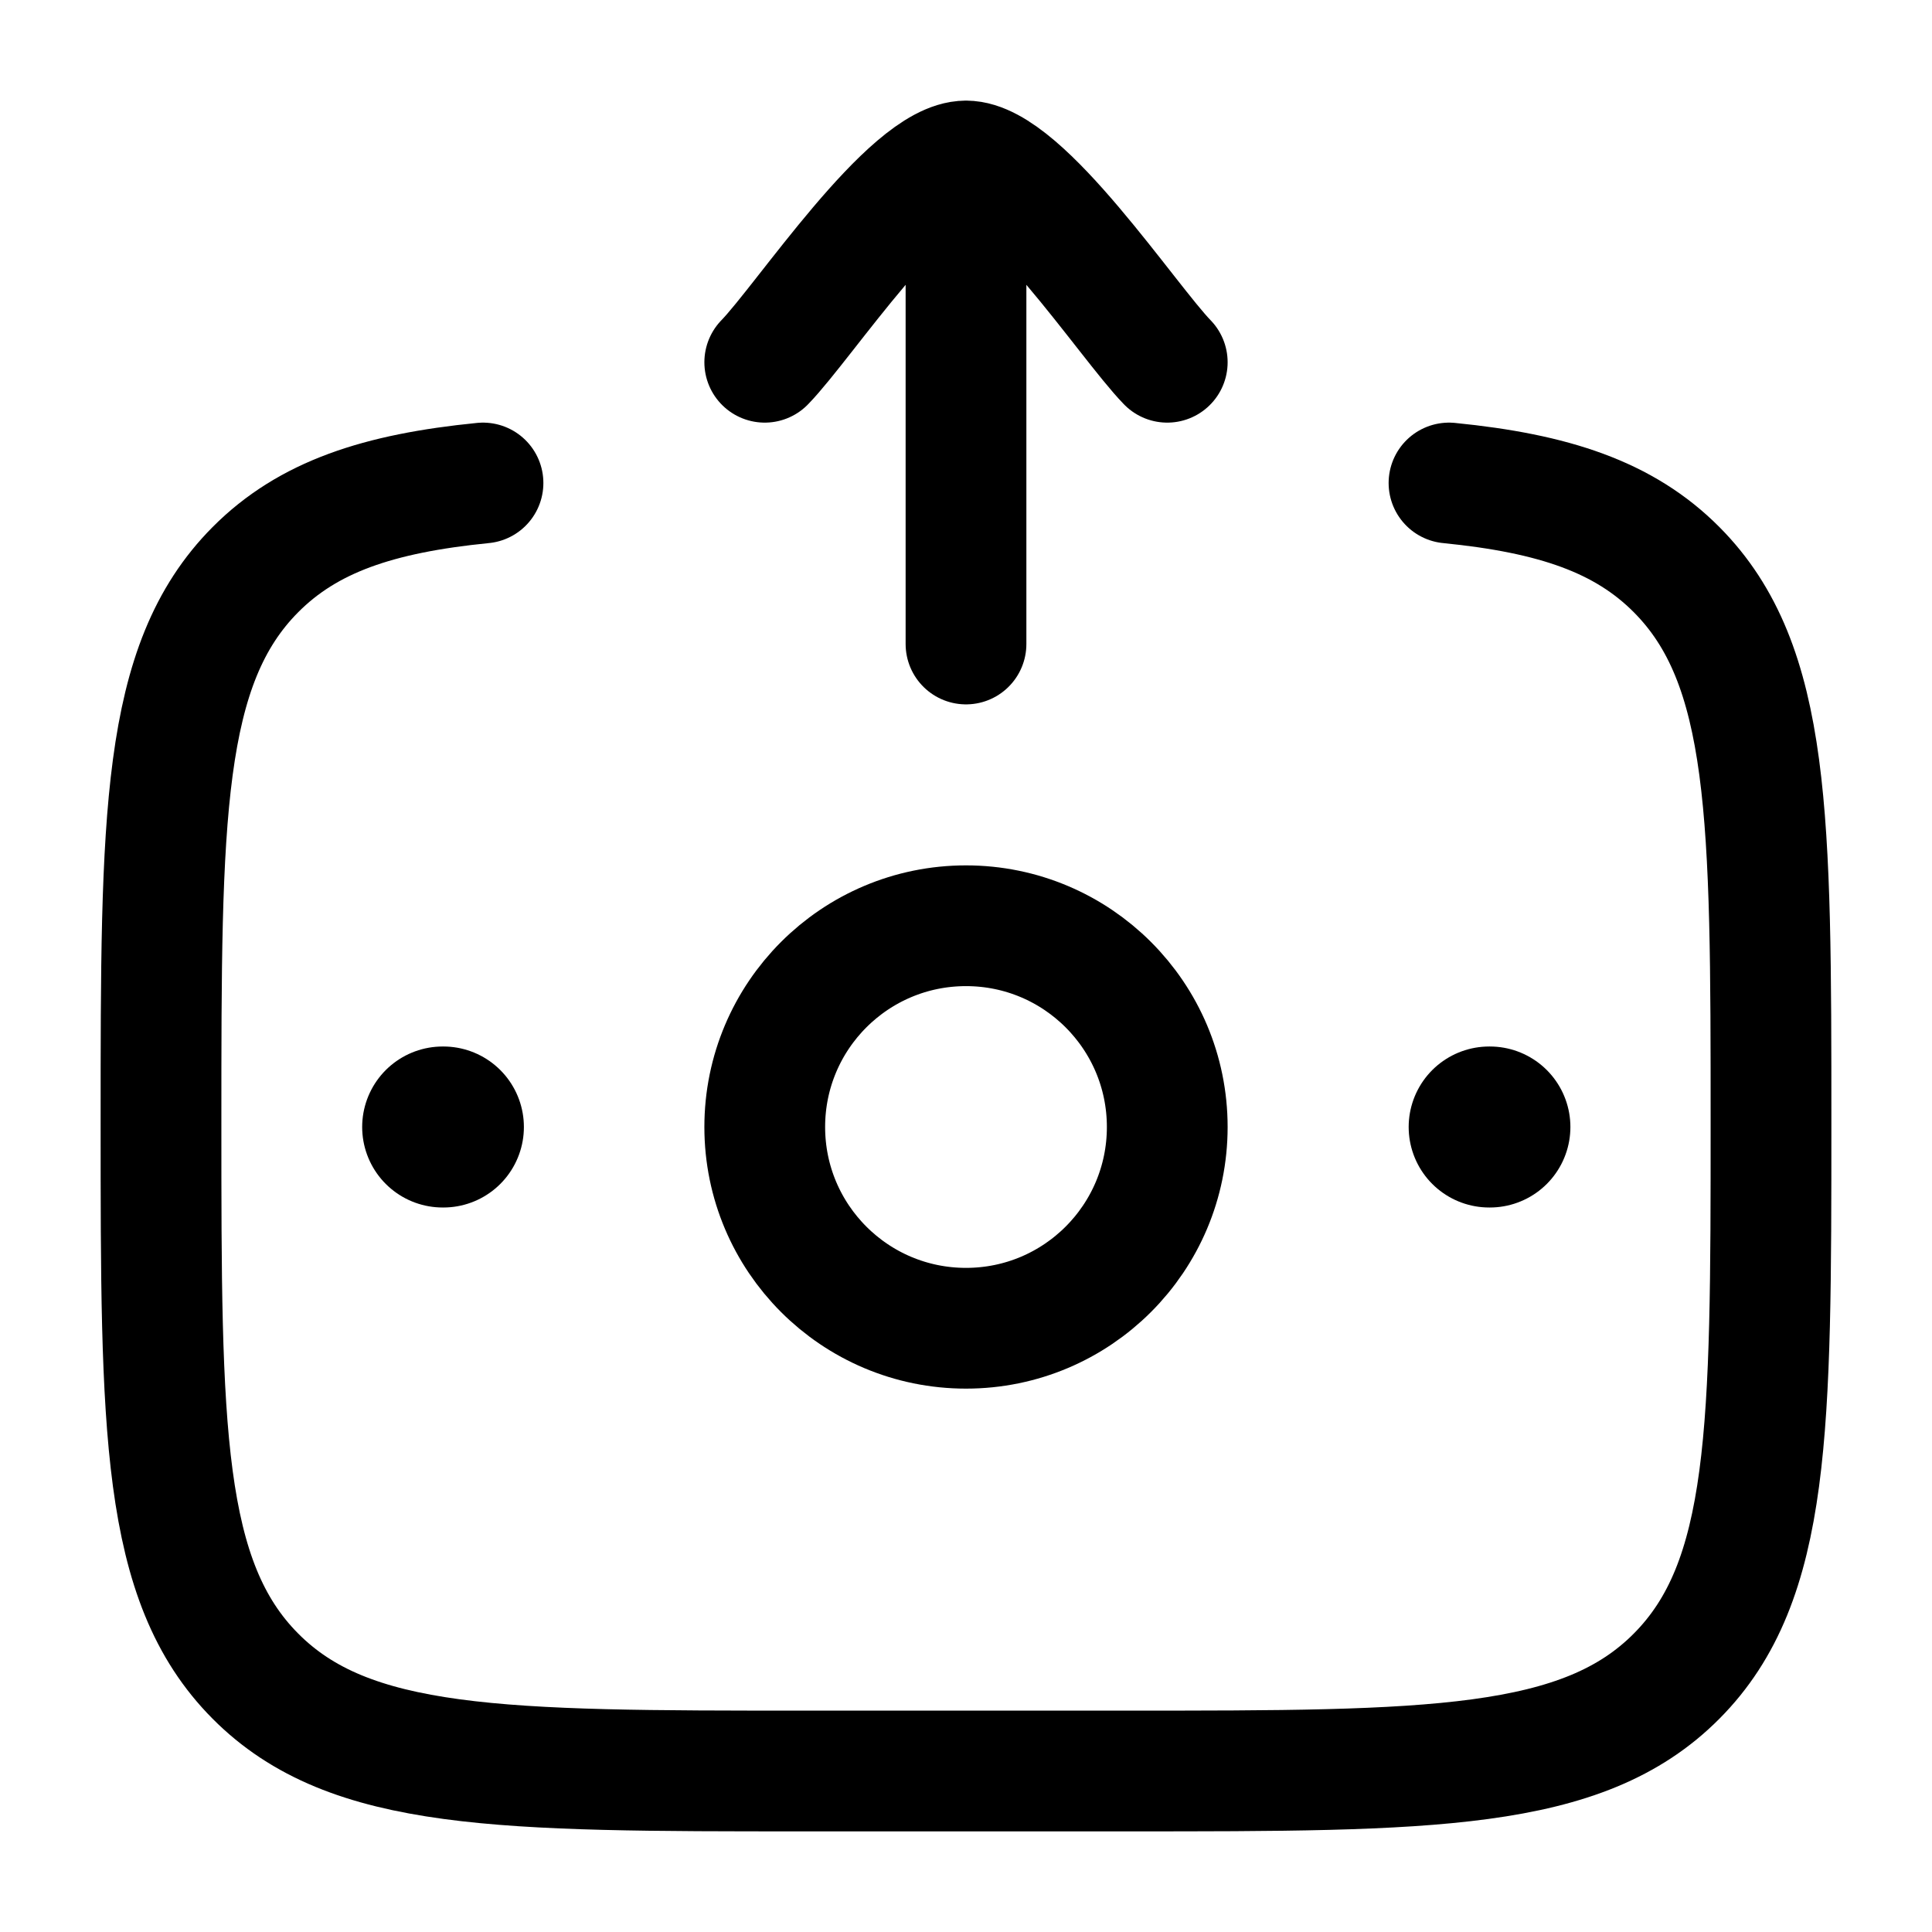 <svg width="24" height="24" viewBox="0 0 24 24" fill="none" xmlns="http://www.w3.org/2000/svg">
    <path class="pr-icon-duotone-secondary" fill-rule="evenodd" clip-rule="evenodd" d="M3.053 7.513C2 8.694 2 10.463 2 14C2 17.538 2 19.306 3.053 20.487C3.221 20.676 3.407 20.851 3.607 21.009C4.862 22 6.741 22 10.5 22H13.5C17.259 22 19.138 22 20.392 21.009C20.593 20.851 20.779 20.676 20.947 20.487C22 19.306 22 17.538 22 14C22 10.463 22 8.694 20.947 7.513C20.779 7.324 20.593 7.149 20.392 6.991C19.138 6 17.259 6 13.5 6H10.5C6.741 6 4.862 6 3.607 6.991C3.407 7.149 3.221 7.324 3.053 7.513ZM12 16.5C13.381 16.5 14.5 15.381 14.5 14C14.5 12.619 13.381 11.5 12 11.5C10.619 11.5 9.5 12.619 9.5 14C9.5 15.381 10.619 16.5 12 16.5Z"/>
    <path d="M18 6C19.3 6.129 20.175 6.42 20.828 7.077C22 8.256 22 10.154 22 13.949C22 17.744 22 19.642 20.828 20.821C19.657 22 17.771 22 14 22H10C6.229 22 4.343 22 3.172 20.821C2 19.642 2 17.744 2 13.949C2 10.154 2 8.256 3.172 7.077C3.825 6.42 4.7 6.129 6 6" stroke="currentColor" stroke-width="1.5" stroke-linecap="round"/>
    <path d="M18.508 14H18.499" stroke="currentColor" stroke-width="2" stroke-linecap="round" stroke-linejoin="round"/>
    <path d="M5.508 14H5.499" stroke="currentColor" stroke-width="2" stroke-linecap="round" stroke-linejoin="round"/>
    <path d="M14.5 14C14.5 15.381 13.381 16.5 12 16.5C10.619 16.5 9.5 15.381 9.5 14C9.5 12.619 10.619 11.5 12 11.5C13.381 11.5 14.5 12.619 14.5 14Z" stroke="currentColor" stroke-width="1.5"/>
    <path d="M9.5 4.5C9.992 3.994 11.3 2 12 2M14.5 4.5C14.008 3.994 12.7 2 12 2M12 2V8" stroke="currentColor" stroke-width="1.5" stroke-linecap="round" stroke-linejoin="round"/>
</svg>
